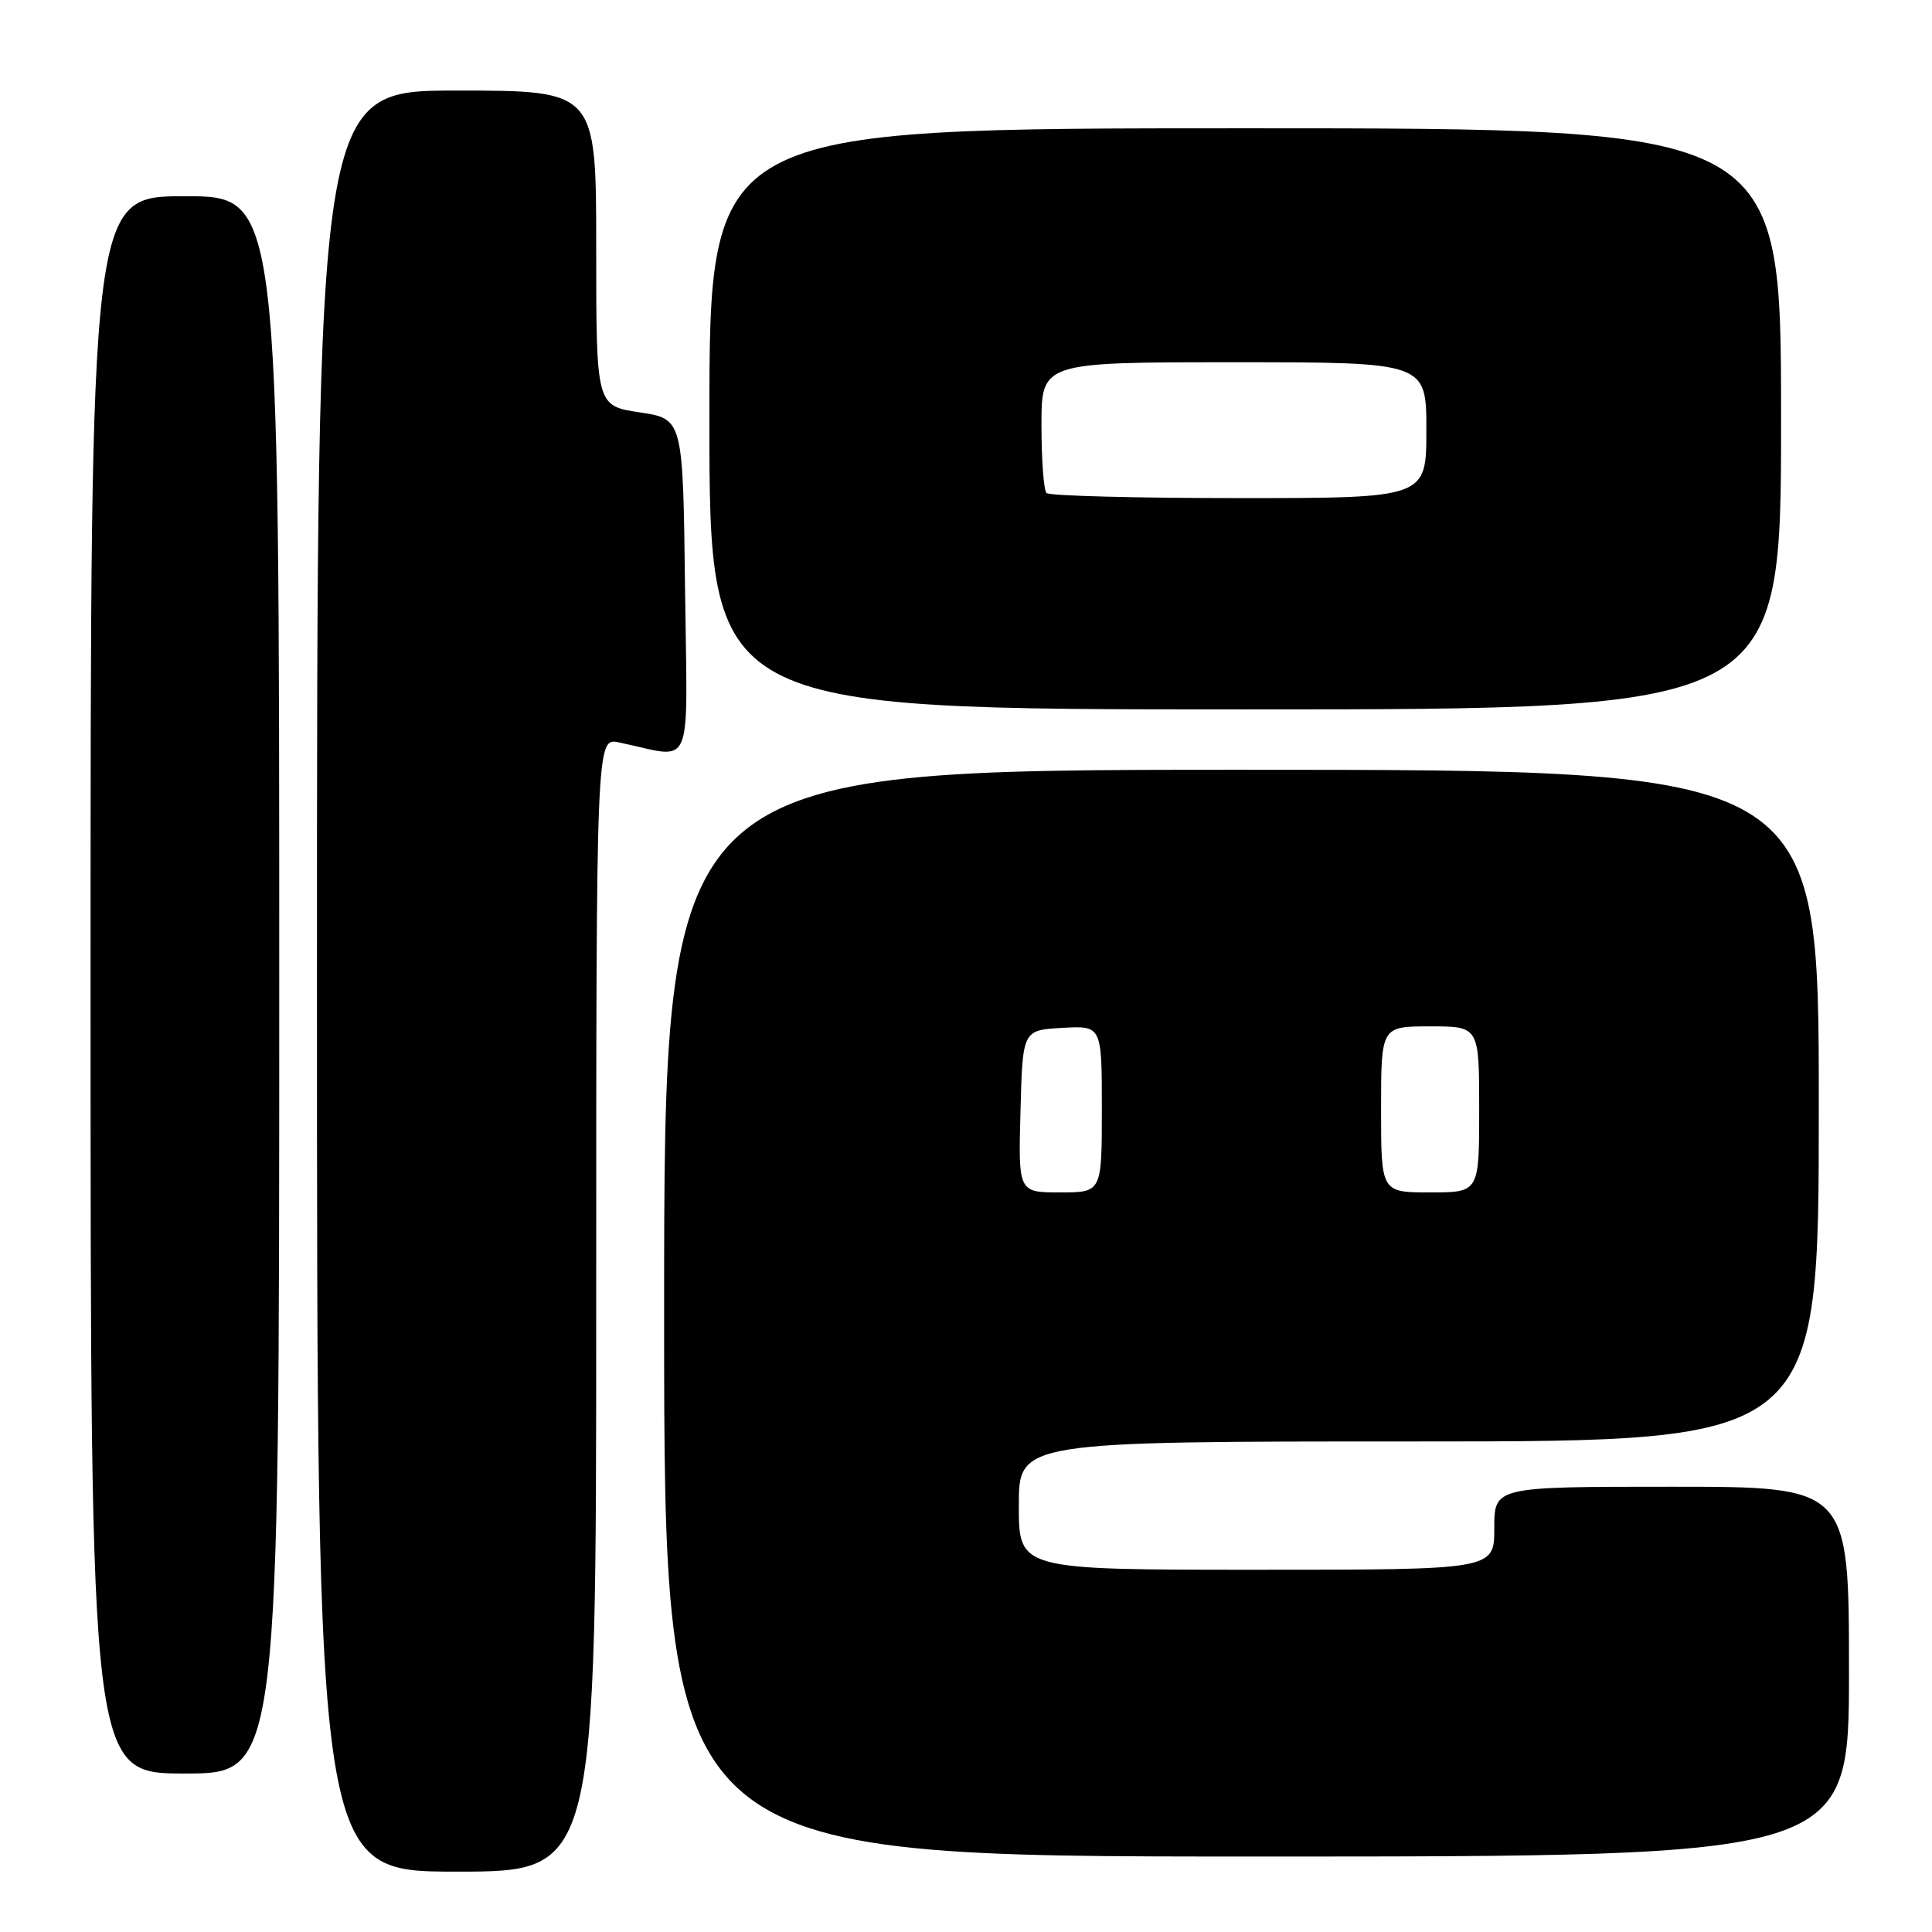 <?xml version="1.0" encoding="UTF-8" standalone="no"?>
<!DOCTYPE svg PUBLIC "-//W3C//DTD SVG 1.1//EN" "http://www.w3.org/Graphics/SVG/1.1/DTD/svg11.dtd" >
<svg xmlns="http://www.w3.org/2000/svg" xmlns:xlink="http://www.w3.org/1999/xlink" version="1.1" viewBox="0 0 256 256">
 <g >
 <path fill="currentColor"
d=" M 79.00 172.88 C 79.00 97.75 79.00 97.75 82.00 98.37 C 92.10 100.48 91.07 102.90 90.77 77.88 C 90.50 55.50 90.50 55.50 84.75 54.64 C 79.00 53.77 79.00 53.77 79.00 32.89 C 79.00 12.00 79.00 12.00 60.50 12.00 C 42.00 12.00 42.00 12.00 42.00 130.00 C 42.00 248.00 42.00 248.00 60.50 248.00 C 79.00 248.00 79.00 248.00 79.00 172.88 Z  M 245.00 221.50 C 245.00 197.00 245.00 197.00 221.50 197.00 C 198.00 197.00 198.00 197.00 198.00 202.50 C 198.00 208.00 198.00 208.00 166.50 208.00 C 135.00 208.00 135.00 208.00 135.00 199.50 C 135.00 191.00 135.00 191.00 188.00 191.00 C 241.00 191.00 241.00 191.00 241.00 146.50 C 241.00 102.00 241.00 102.00 164.50 102.00 C 88.00 102.00 88.00 102.00 88.00 174.00 C 88.00 246.00 88.00 246.00 166.50 246.00 C 245.00 246.00 245.00 246.00 245.00 221.50 Z  M 37.00 130.50 C 37.00 26.00 37.00 26.00 24.50 26.00 C 12.00 26.00 12.00 26.00 12.00 130.50 C 12.00 235.00 12.00 235.00 24.50 235.00 C 37.00 235.00 37.00 235.00 37.00 130.50 Z  M 236.00 55.50 C 236.00 17.00 236.00 17.00 165.00 17.00 C 94.00 17.00 94.00 17.00 94.00 55.50 C 94.00 94.00 94.00 94.00 165.00 94.00 C 236.00 94.00 236.00 94.00 236.00 55.50 Z  M 135.22 147.25 C 135.50 136.50 135.50 136.50 140.75 136.20 C 146.00 135.90 146.00 135.90 146.00 146.95 C 146.00 158.00 146.00 158.00 140.47 158.00 C 134.93 158.00 134.93 158.00 135.22 147.25 Z  M 183.00 147.00 C 183.00 136.00 183.00 136.00 189.50 136.00 C 196.00 136.00 196.00 136.00 196.00 147.00 C 196.00 158.00 196.00 158.00 189.50 158.00 C 183.00 158.00 183.00 158.00 183.00 147.00 Z  M 138.67 65.33 C 138.30 64.97 138.00 60.92 138.00 56.33 C 138.00 48.00 138.00 48.00 163.50 48.00 C 189.00 48.00 189.00 48.00 189.00 57.00 C 189.00 66.00 189.00 66.00 164.17 66.00 C 150.51 66.00 139.03 65.70 138.67 65.33 Z "/>
</g>
</svg>